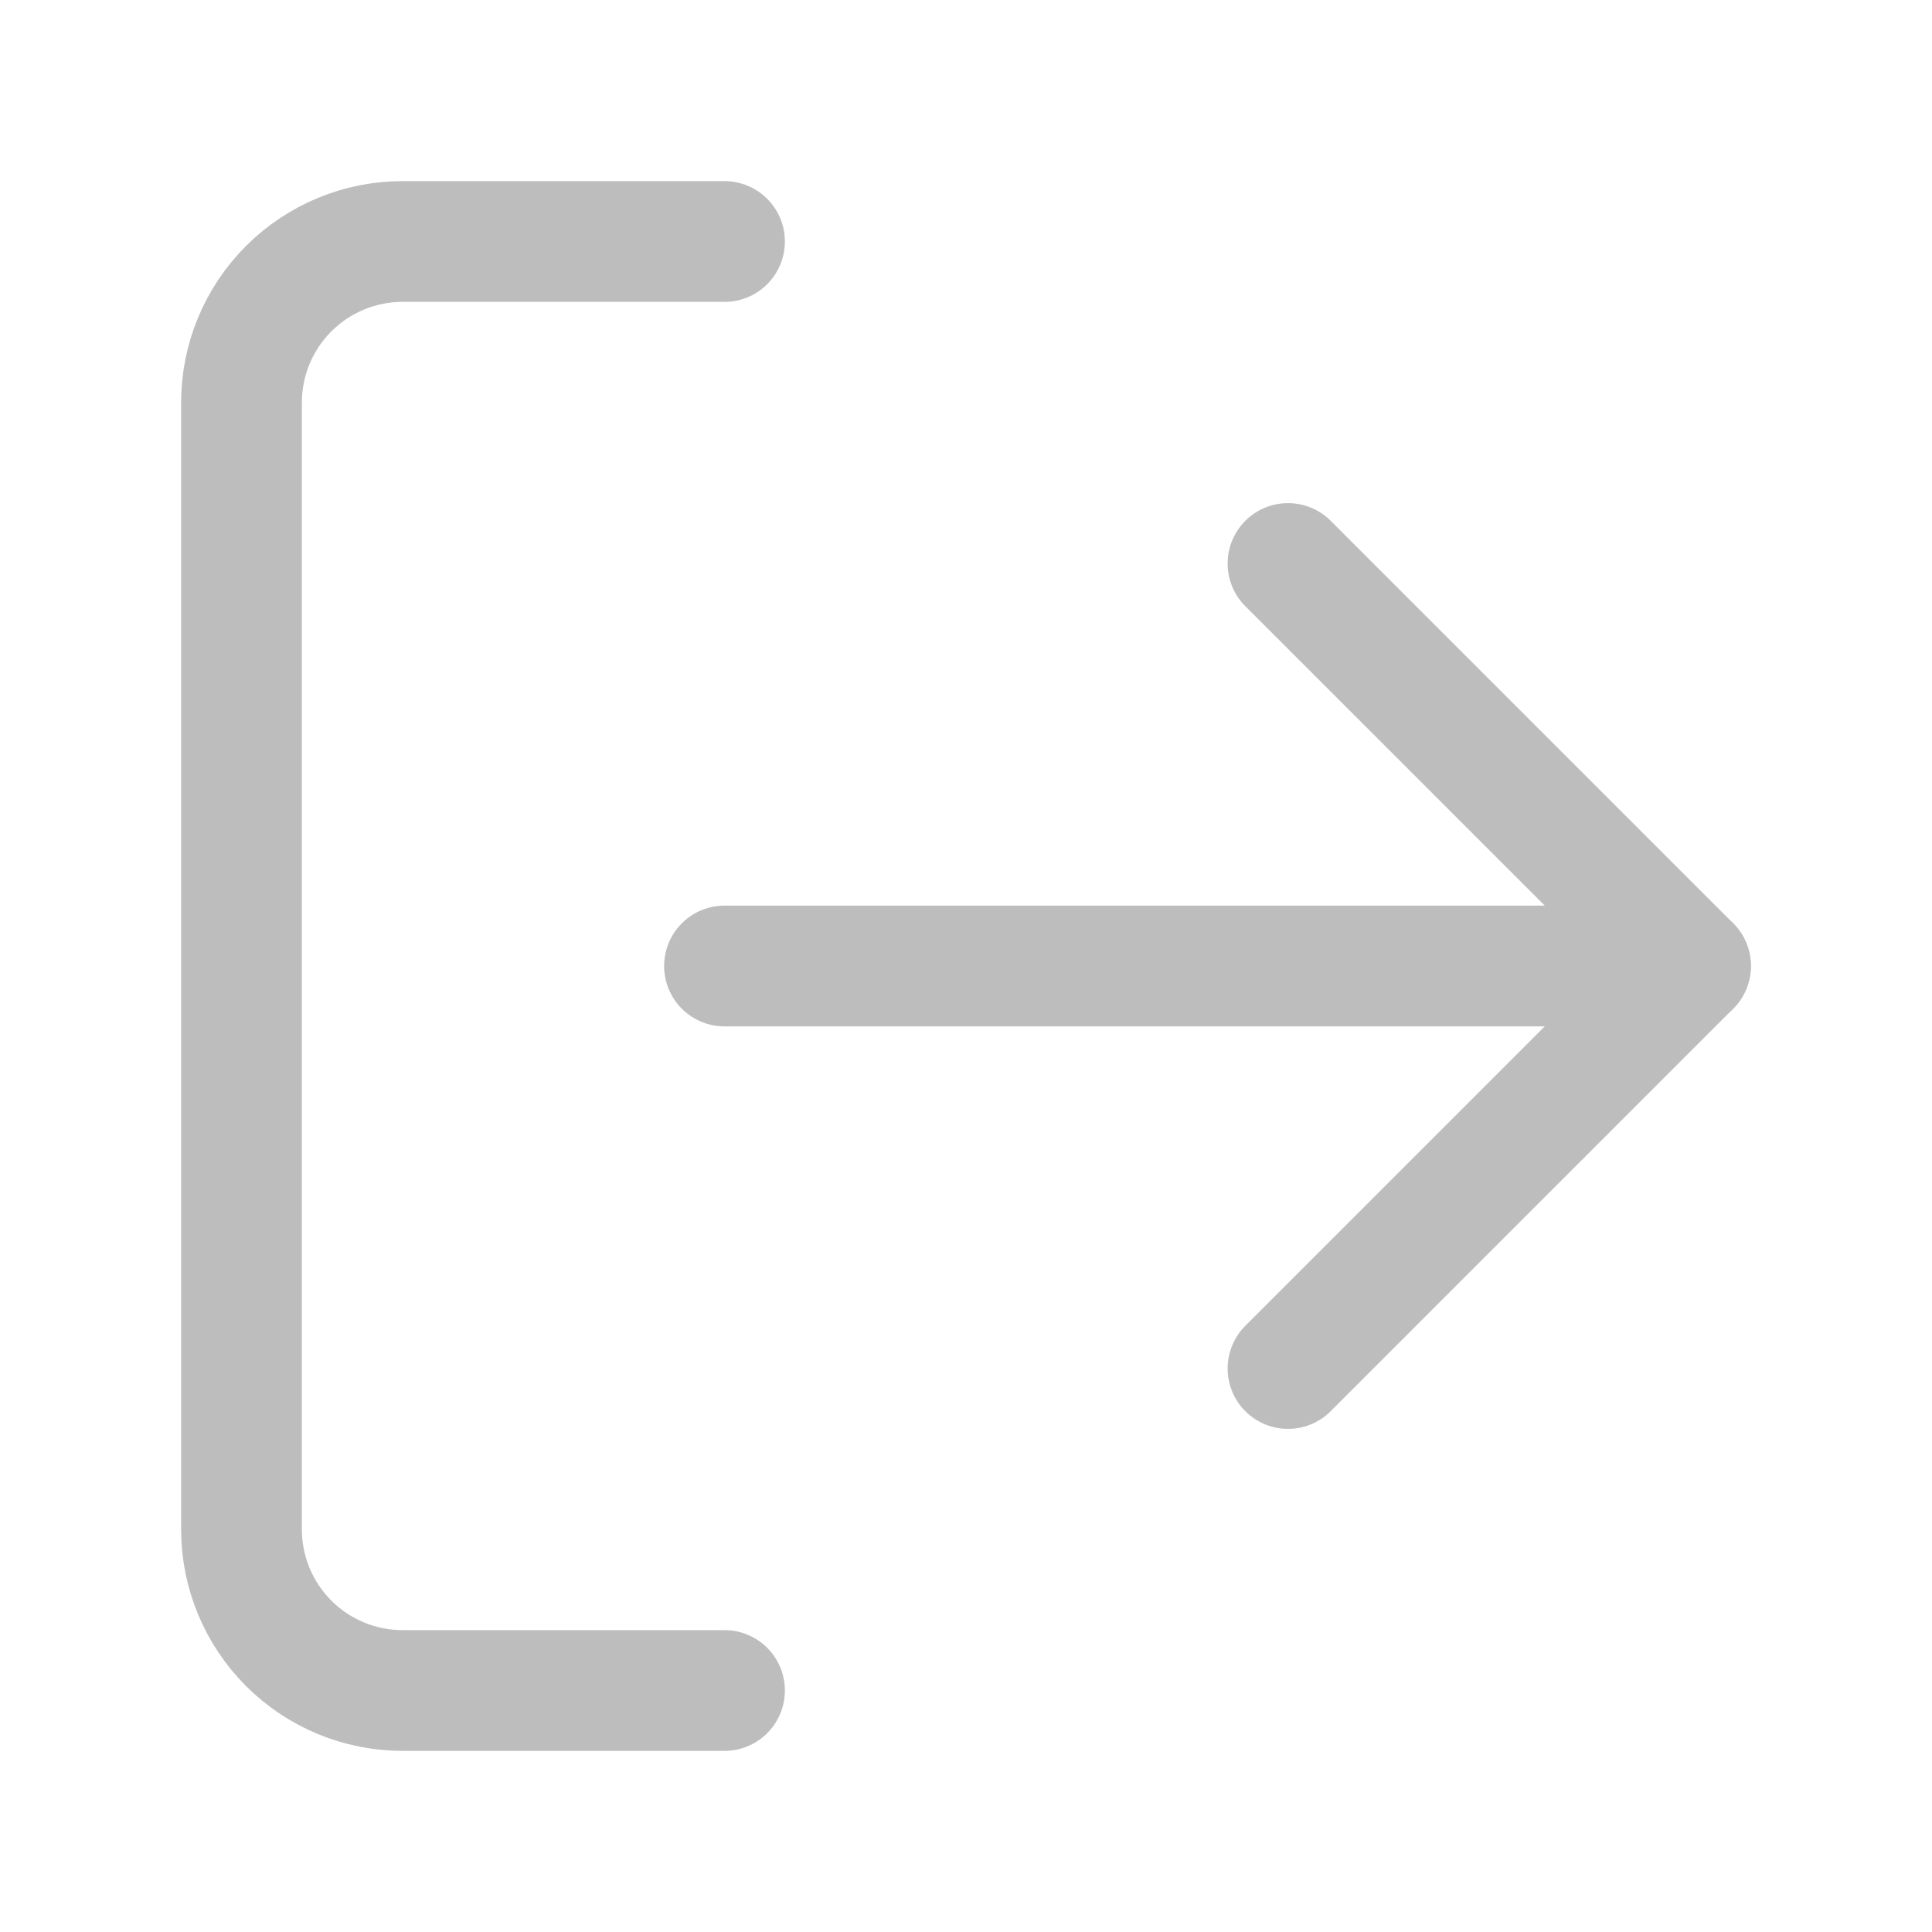 <svg width="24" height="24" viewBox="0 0 24 24" fill="none" xmlns="http://www.w3.org/2000/svg">
<path d="M9 21H5C4.47 21 3.961 20.789 3.586 20.414C3.211 20.039 3 19.53 3 19V5C3 4.47 3.211 3.961 3.586 3.586C3.961 3.211 4.47 3 5 3H9" stroke="#BDBDBD" stroke-width="1.5" stroke-linecap="round" stroke-linejoin="round"/>
<path d="M16 17L21 12L16 7" stroke="#BDBDBD" stroke-width="1.5" stroke-linecap="round" stroke-linejoin="round"/>
<path d="M21 12H9" stroke="#BDBDBD" stroke-width="1.5" stroke-linecap="round" stroke-linejoin="round"/>
</svg>
